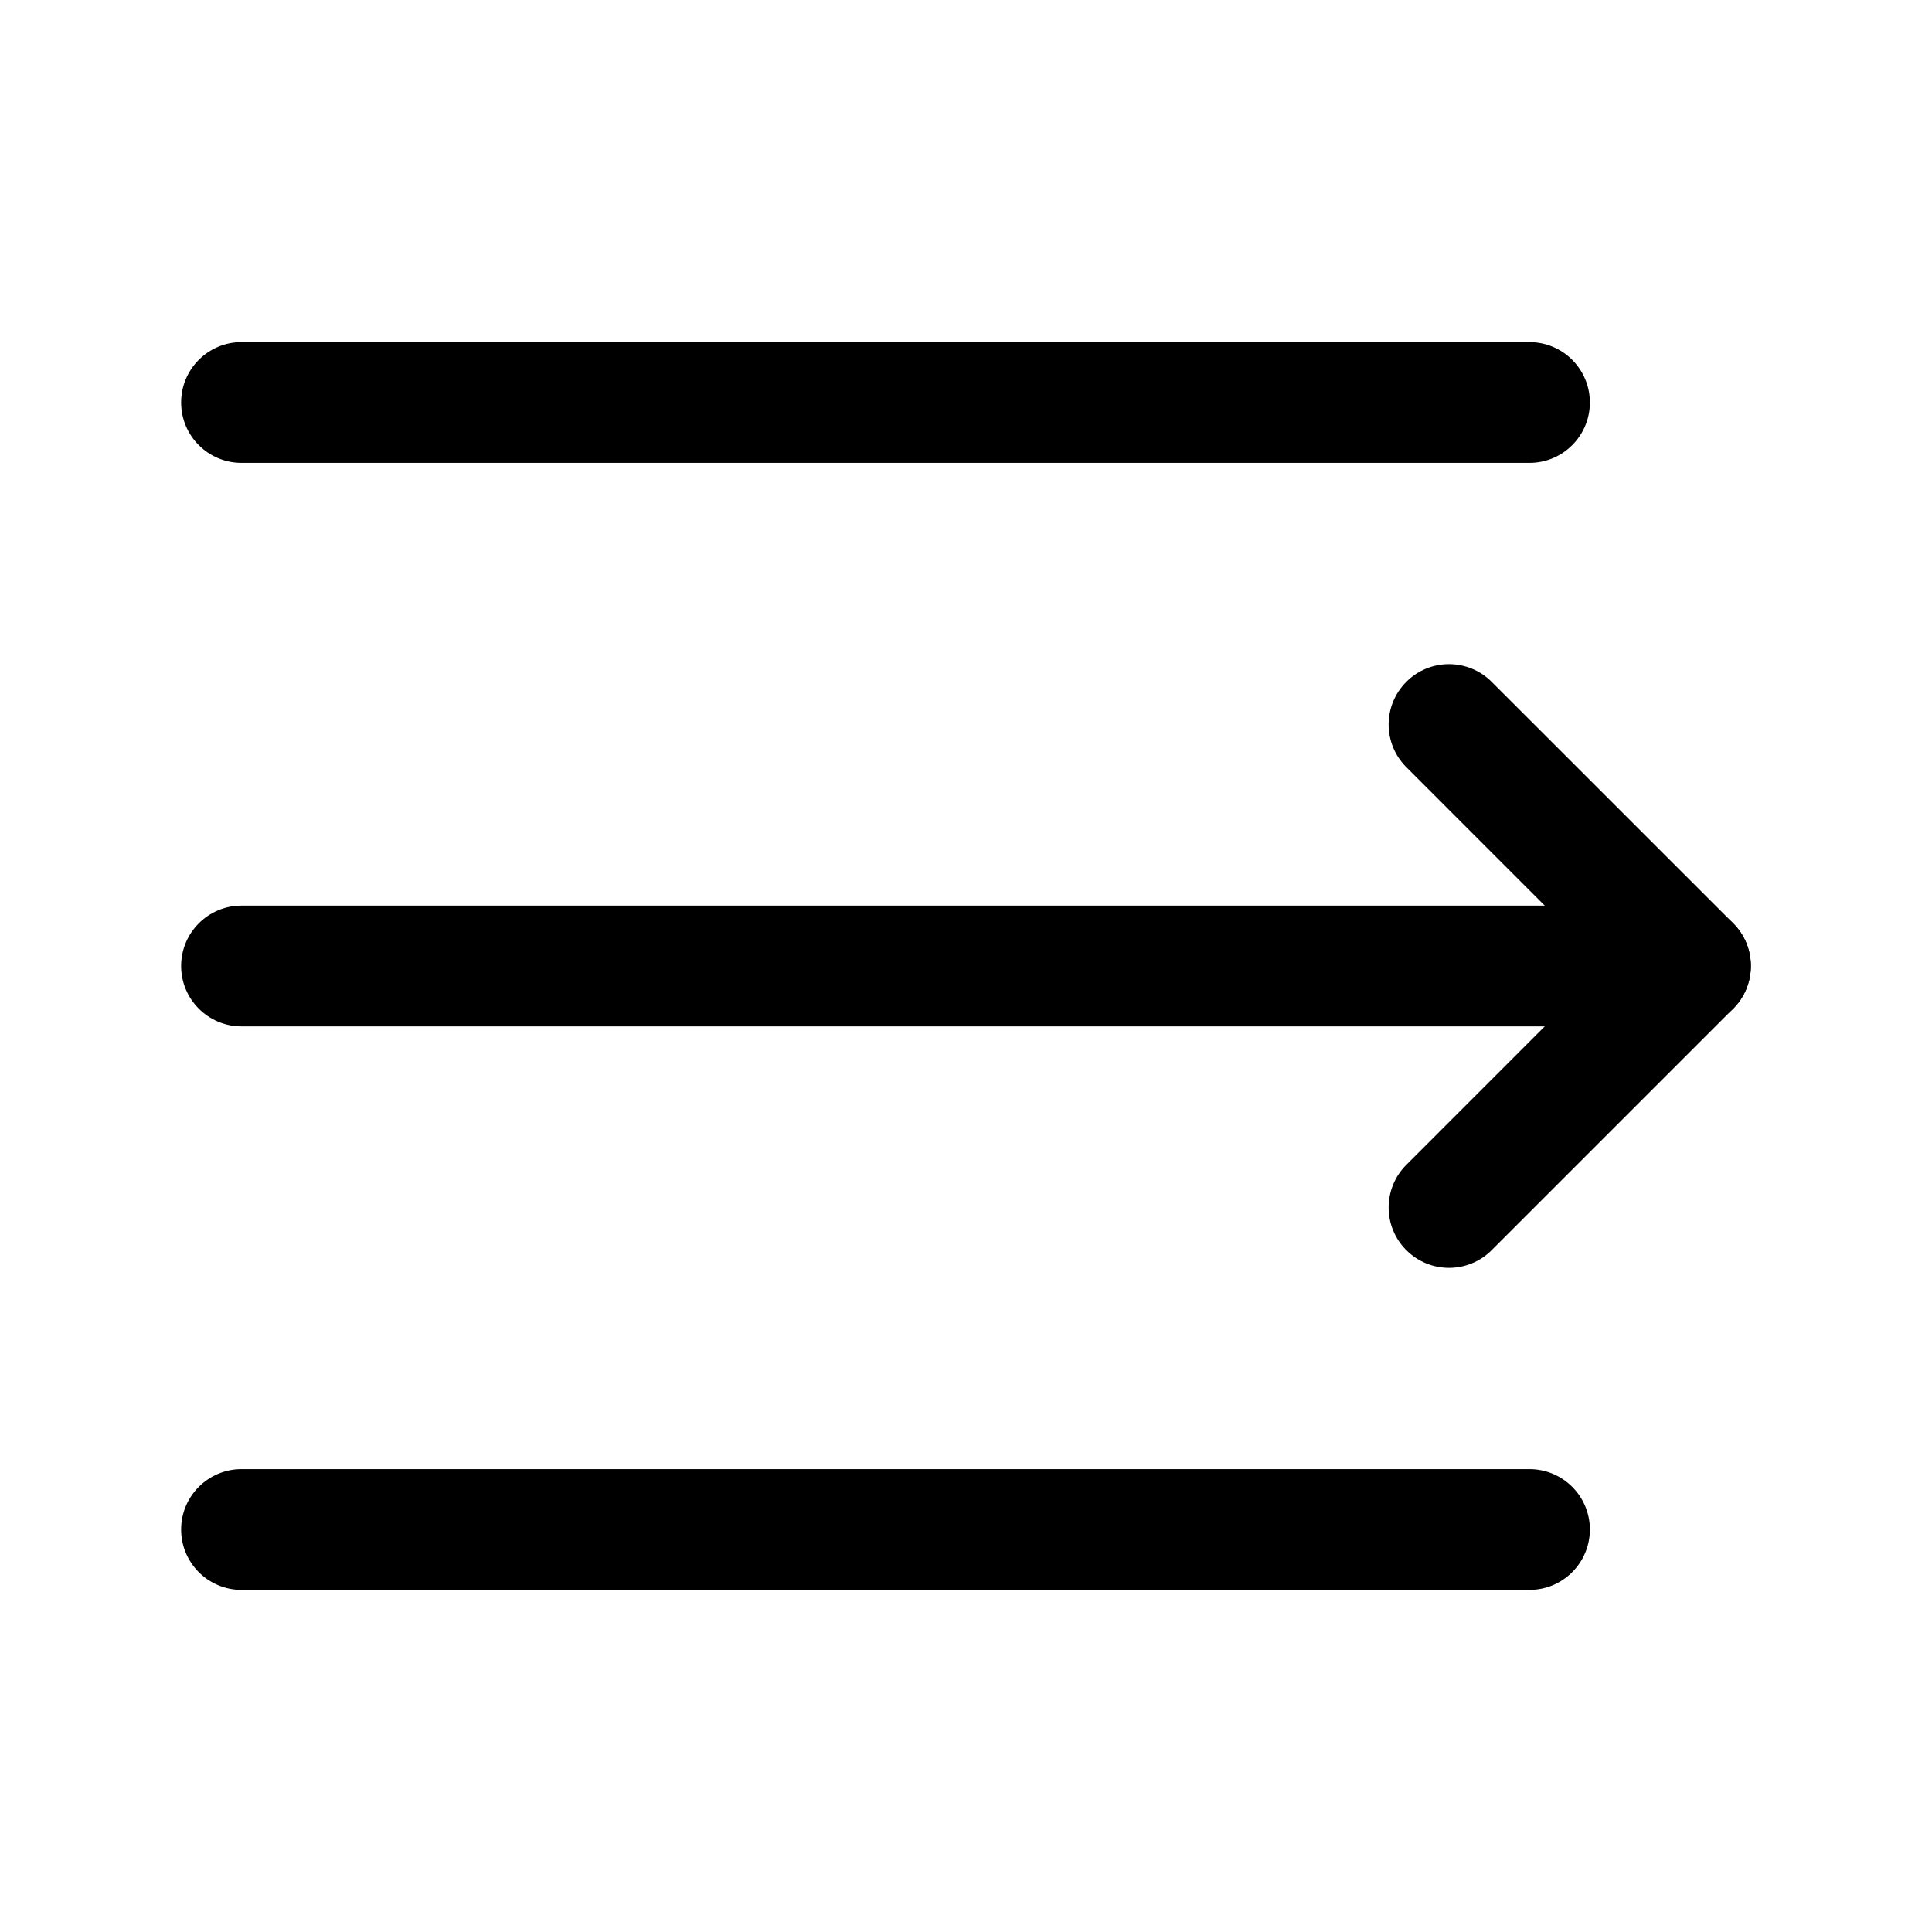 <svg width="24" height="24" viewBox="0 0 24 24" fill="none" xmlns="http://www.w3.org/2000/svg">
<path fill-rule="evenodd" clip-rule="evenodd" d="M17.47 8.47C17.762 8.177 18.237 8.177 18.53 8.47L21.53 11.469C21.823 11.762 21.823 12.237 21.53 12.53L18.53 15.53C18.238 15.823 17.763 15.823 17.47 15.53C17.177 15.238 17.177 14.763 17.47 14.47L19.939 12L17.47 9.53C17.177 9.237 17.177 8.763 17.47 8.47Z" fill="black"/>
<path fill-rule="evenodd" clip-rule="evenodd" d="M2.25 5C2.25 4.586 2.586 4.25 3 4.25H19C19.414 4.25 19.75 4.586 19.75 5C19.75 5.414 19.414 5.75 19 5.75H3C2.586 5.75 2.25 5.414 2.25 5Z" fill="black"/>
<path fill-rule="evenodd" clip-rule="evenodd" d="M2.25 19C2.25 18.586 2.586 18.25 3 18.25H19C19.414 18.25 19.75 18.586 19.75 19C19.75 19.414 19.414 19.75 19 19.75H3C2.586 19.75 2.25 19.414 2.25 19Z" fill="black"/>
<path fill-rule="evenodd" clip-rule="evenodd" d="M2.25 12C2.25 11.586 2.586 11.25 3 11.25H21C21.414 11.25 21.75 11.586 21.75 12C21.75 12.414 21.414 12.75 21 12.75H3C2.586 12.75 2.25 12.414 2.25 12Z" fill="black"/>
</svg>